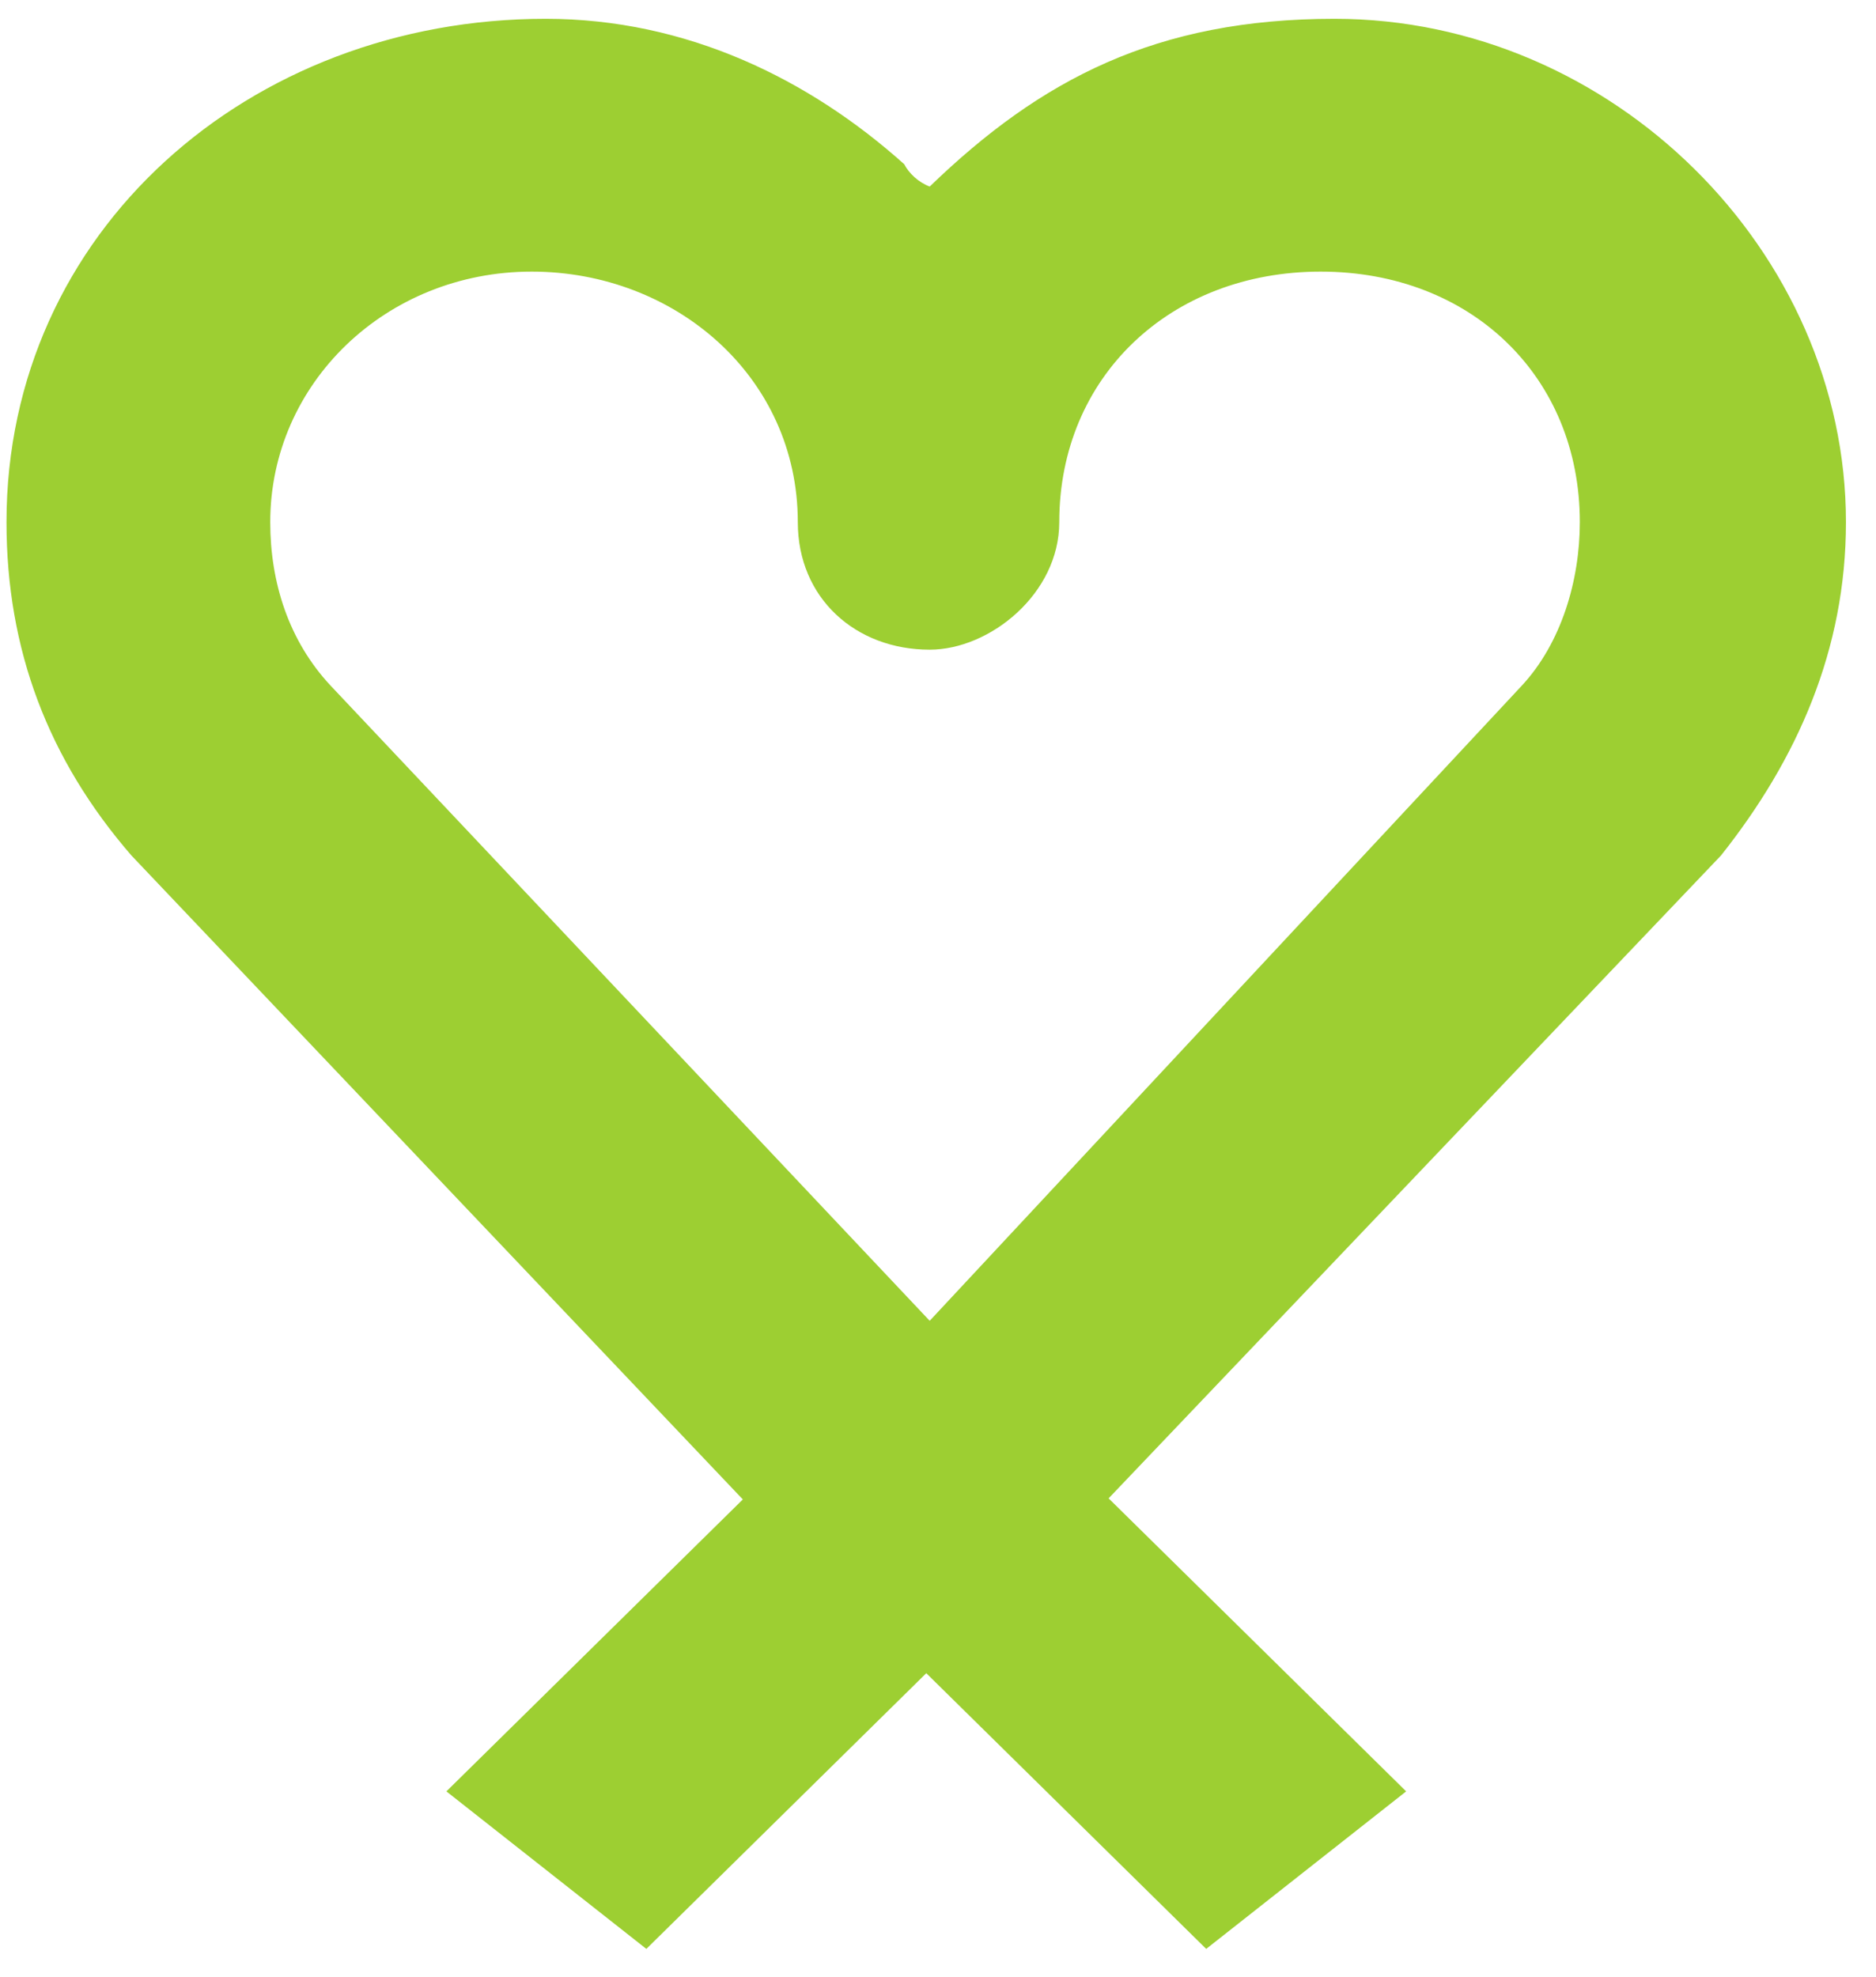 <svg xmlns="http://www.w3.org/2000/svg" xmlns:xlink="http://www.w3.org/1999/xlink" preserveAspectRatio="xMidYMid" width="56" height="59" viewBox="0 0 56 59">
  <defs>
    <style>
      .cls-1 {
        fill: #9dcf32;
        fill-rule: evenodd;
      }
    </style>
  </defs>
  <path d="M51.373,25.531 L33.093,44.717 L41.975,53.462 L36.006,58.163 L27.650,49.935 L19.294,58.163 L13.325,53.462 L22.174,44.749 L3.923,25.531 C1.437,22.661 0.194,19.388 0.194,15.583 C0.194,6.904 7.447,0.561 16.287,0.561 C20.499,0.561 24.160,2.364 26.992,4.901 C27.131,5.168 27.406,5.435 27.752,5.568 C31.068,2.363 34.521,0.561 39.838,0.561 C48.126,0.561 55.103,7.504 55.103,15.583 C55.103,19.389 53.651,22.661 51.373,25.531 ZM39.423,8.106 C34.935,8.106 31.620,11.244 31.620,15.583 C31.620,17.720 29.547,19.389 27.752,19.389 C25.542,19.389 23.815,17.853 23.815,15.583 C23.815,11.244 20.154,8.106 15.872,8.106 C11.521,8.106 8.067,11.445 8.067,15.583 C8.067,17.386 8.620,19.122 9.863,20.456 L27.752,39.418 L45.433,20.456 C46.608,19.188 47.159,17.319 47.159,15.583 C47.159,11.244 43.914,8.106 39.423,8.106 Z" class="cls-1"/>
</svg>
